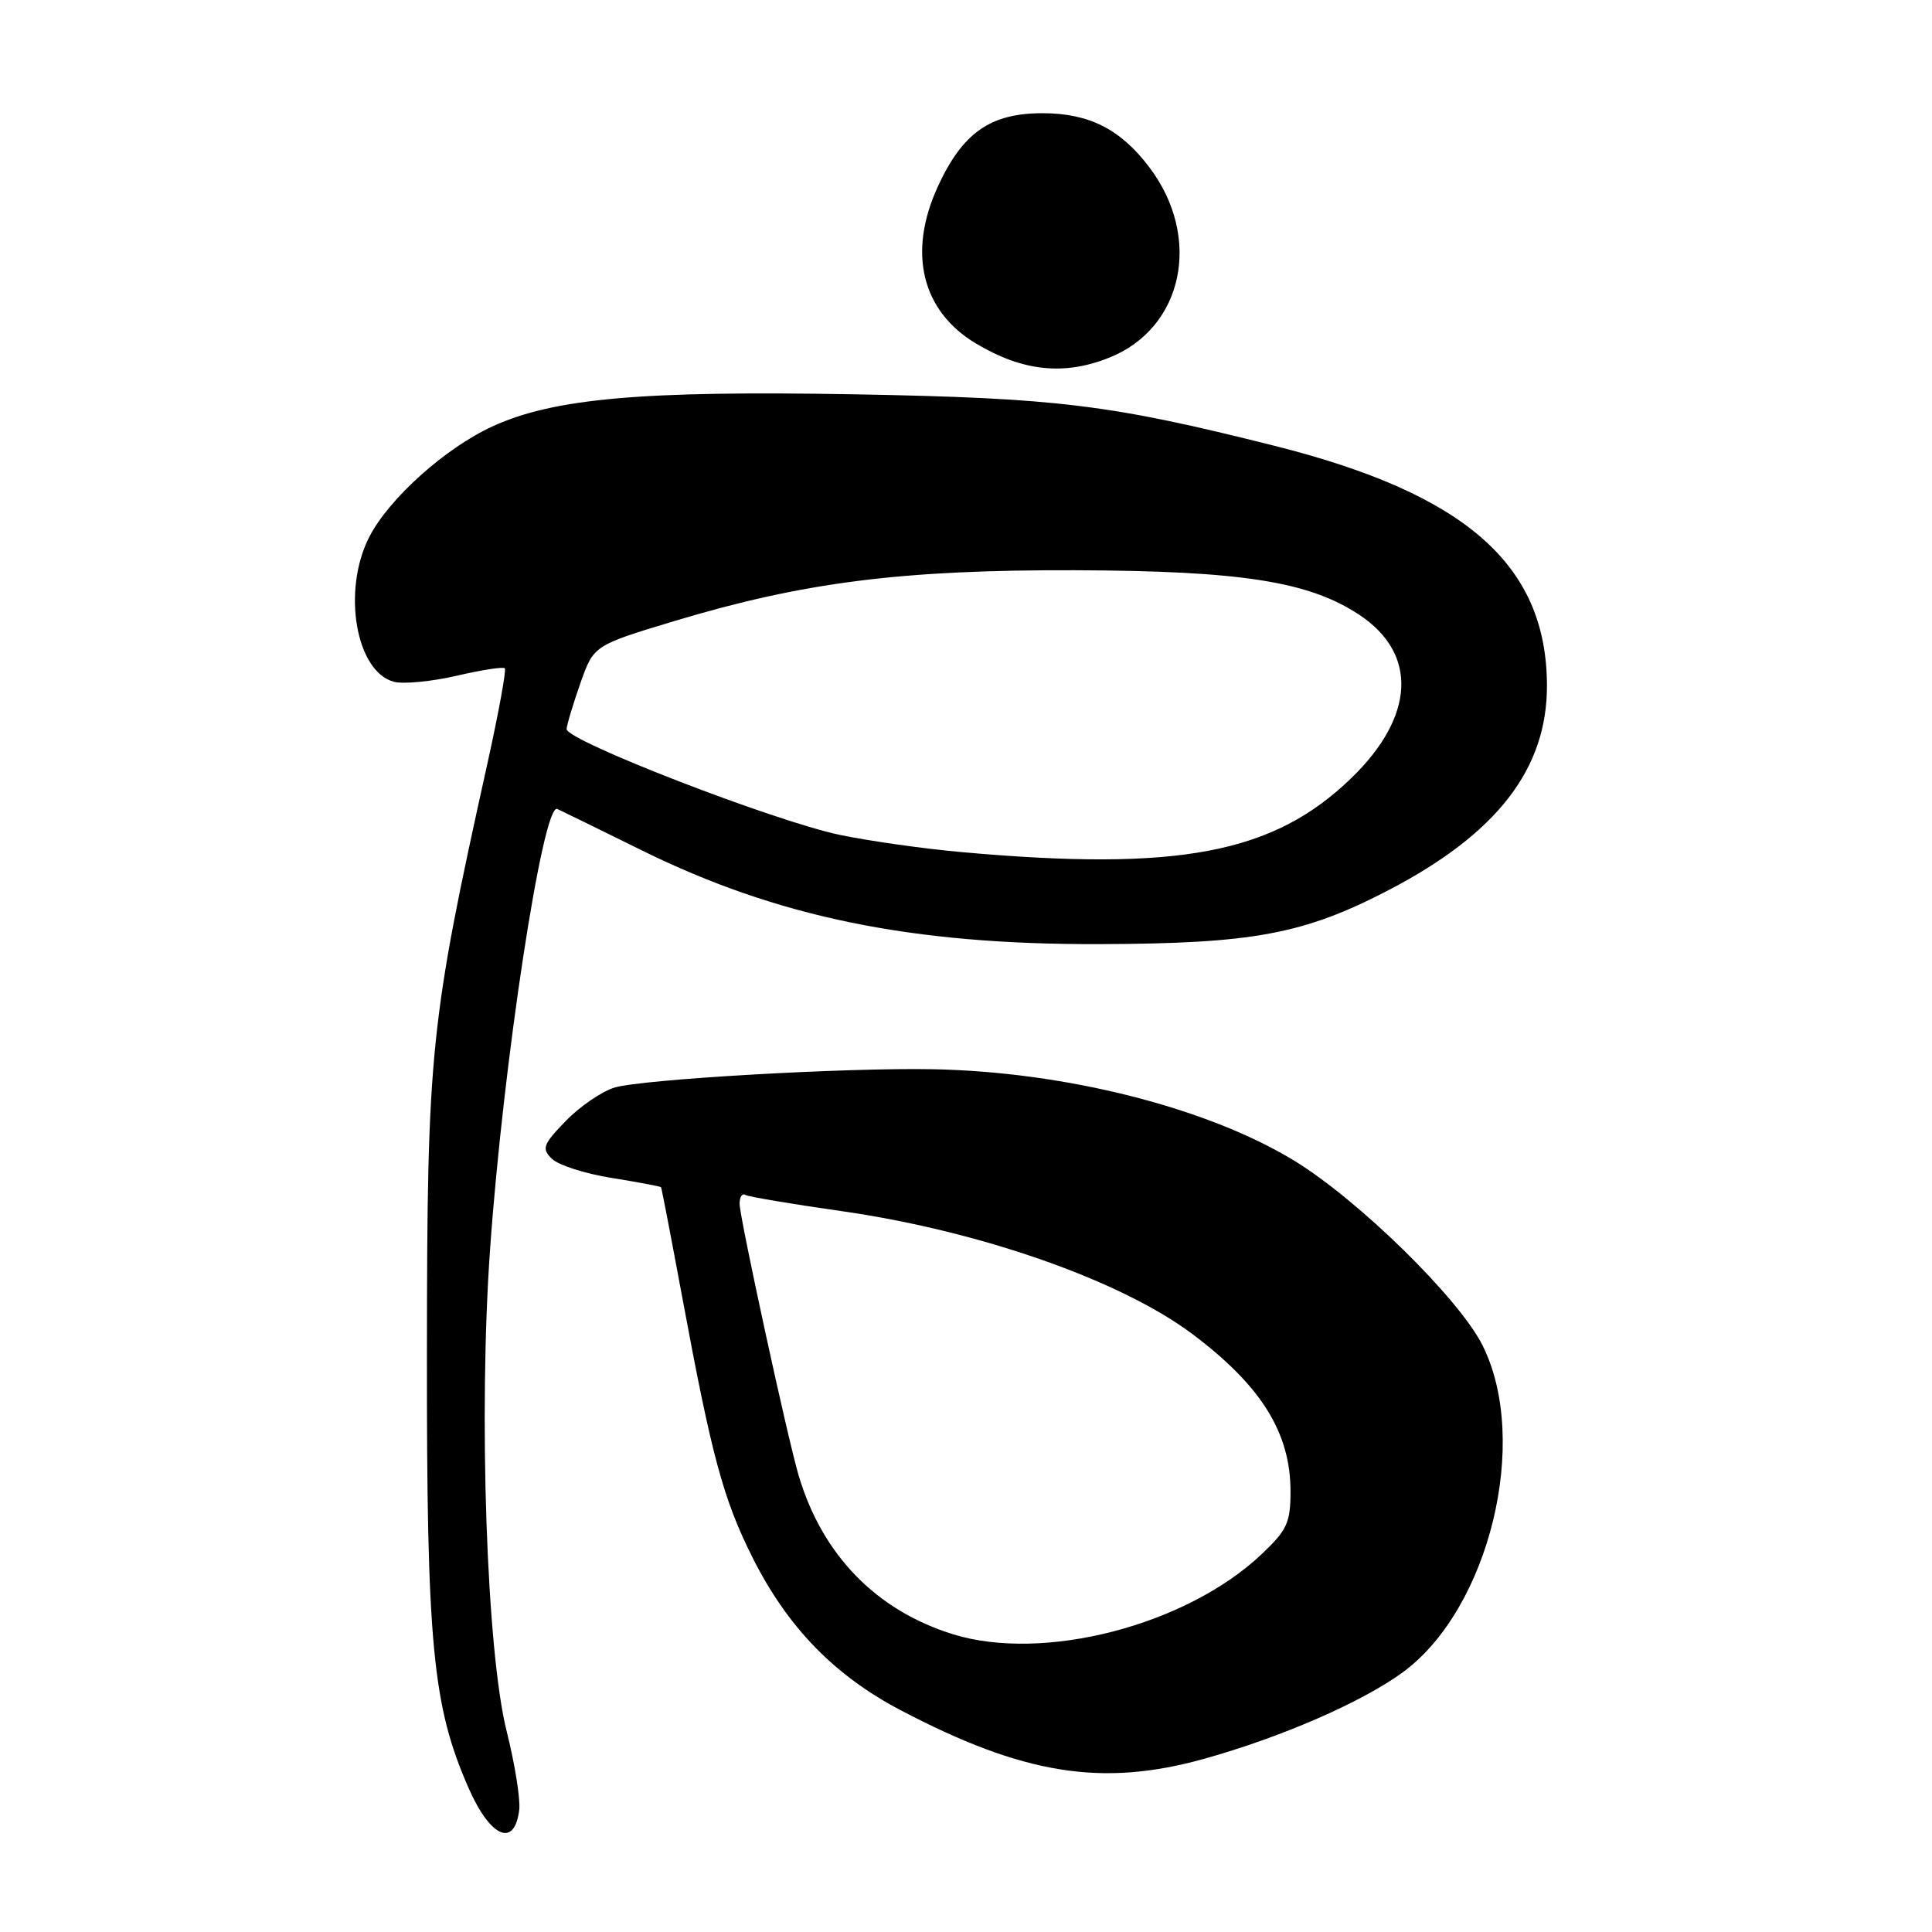 <?xml version="1.0" encoding="UTF-8" standalone="no"?>
<!DOCTYPE svg PUBLIC "-//W3C//DTD SVG 1.1//EN" "http://www.w3.org/Graphics/SVG/1.1/DTD/svg11.dtd" >
<svg xmlns="http://www.w3.org/2000/svg" xmlns:xlink="http://www.w3.org/1999/xlink" version="1.1" viewBox="0 0 256 256">
 <g >
 <path fill="currentColor"
d=" M 68.80 239.80 C 68.97 238.40 68.22 233.71 67.13 229.38 C 64.48 218.79 63.39 187.33 64.94 165.50 C 66.68 140.83 71.94 106.36 73.84 107.19 C 74.23 107.36 79.27 109.83 85.03 112.67 C 102.99 121.53 120.76 125.18 145.66 125.10 C 166.04 125.04 172.75 123.79 183.99 117.95 C 198.38 110.46 205.02 101.87 204.98 90.79 C 204.92 74.84 194.22 65.44 168.87 59.07 C 147.08 53.59 140.10 52.74 113.29 52.25 C 85.12 51.75 73.45 52.77 65.32 56.47 C 59.05 59.32 51.52 66.07 48.92 71.17 C 45.29 78.27 47.16 89.07 52.24 90.35 C 53.51 90.66 57.23 90.30 60.52 89.54 C 63.80 88.77 66.67 88.33 66.89 88.55 C 67.11 88.78 66.07 94.46 64.58 101.19 C 56.98 135.48 56.60 139.17 56.57 179.00 C 56.53 217.96 57.31 226.06 62.11 236.97 C 64.99 243.51 68.20 244.87 68.80 239.80 Z  M 159.52 233.06 C 169.76 230.21 180.52 225.52 185.90 221.57 C 197.33 213.18 202.76 190.94 196.46 178.30 C 193.35 172.06 179.95 158.93 171.40 153.74 C 159.89 146.76 141.21 142.03 123.69 141.68 C 112.12 141.45 85.09 143.00 81.43 144.11 C 79.74 144.62 76.83 146.61 74.97 148.53 C 71.95 151.65 71.75 152.18 73.11 153.53 C 73.94 154.37 77.51 155.52 81.04 156.08 C 84.56 156.65 87.51 157.20 87.59 157.31 C 87.67 157.41 88.94 164.03 90.42 172.00 C 94.30 192.94 95.84 198.66 99.71 206.37 C 104.31 215.56 110.53 221.98 119.28 226.58 C 135.59 235.15 146.00 236.82 159.52 233.06 Z  M 146.99 47.39 C 156.81 43.46 159.33 31.47 152.29 22.16 C 148.47 17.11 144.32 15.01 138.15 15.00 C 131.22 15.00 127.54 17.58 124.25 24.76 C 120.25 33.51 122.14 41.23 129.34 45.53 C 135.52 49.21 140.99 49.79 146.99 47.39 Z  M 127.44 112.91 C 122.45 112.47 115.19 111.44 111.30 110.63 C 102.61 108.82 74.97 98.11 75.08 96.60 C 75.12 95.99 75.95 93.25 76.91 90.51 C 78.67 85.52 78.67 85.52 89.40 82.28 C 106.49 77.14 119.49 75.49 142.50 75.56 C 164.46 75.64 173.41 77.04 180.09 81.45 C 187.89 86.60 187.51 94.90 179.09 103.07 C 168.75 113.10 156.23 115.49 127.44 112.91 Z  M 126.22 216.53 C 116.08 213.36 108.96 206.04 105.83 195.53 C 104.39 190.71 98.00 161.30 98.00 159.51 C 98.00 158.61 98.34 158.08 98.75 158.33 C 99.16 158.57 104.90 159.54 111.50 160.48 C 129.80 163.09 148.51 169.65 158.00 176.77 C 167.13 183.63 171.00 189.84 171.00 197.62 C 171.00 201.75 170.55 202.74 167.21 205.90 C 157.23 215.38 138.27 220.29 126.22 216.53 Z "/>
</g>
</svg>